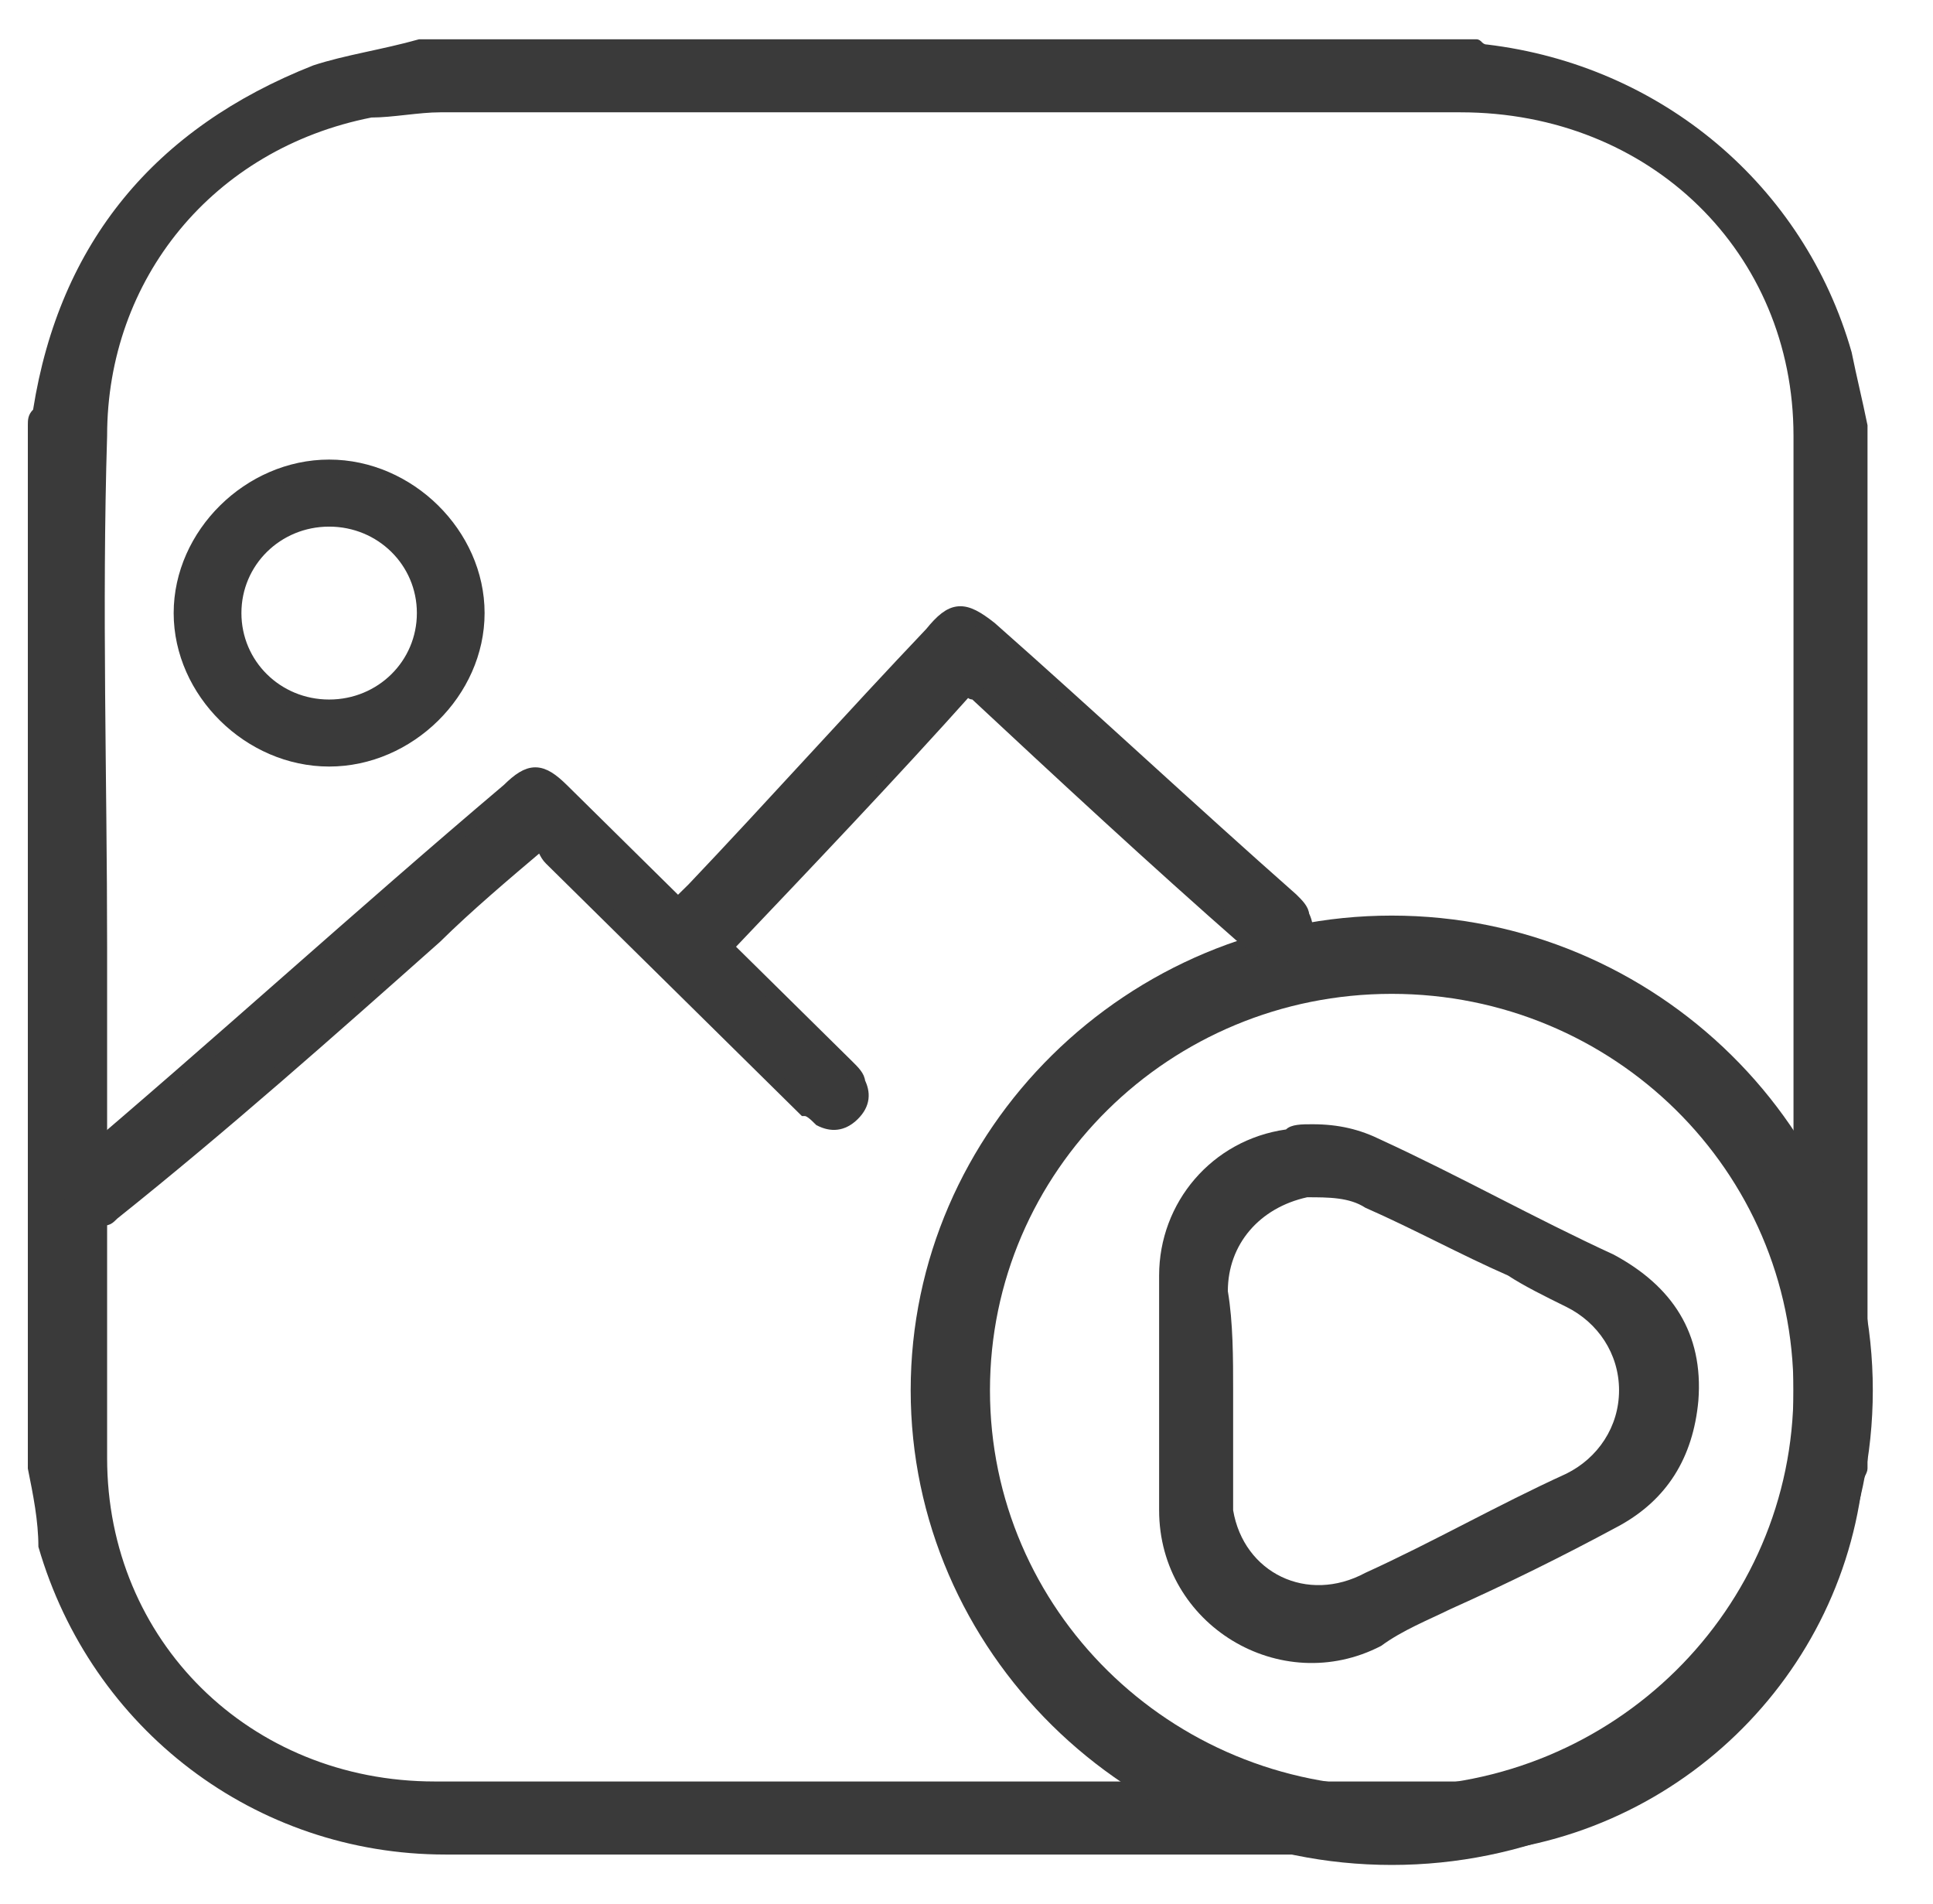 <svg width="65" height="64" viewBox="0 0 65 64" fill="none" xmlns="http://www.w3.org/2000/svg">
<g clip-path="url(#clip0_78_2800)">
<path d="M0.936 49.371C0.936 37.622 0.936 26.048 0.936 14.298C0.936 14.123 0.936 13.947 1.113 13.772C2.002 8.16 5.202 4.302 10.535 2.198C11.601 1.847 12.846 1.672 14.09 1.321C26 1.321 37.733 1.321 49.643 1.321C49.821 1.321 49.821 1.496 49.999 1.496C55.865 2.198 60.665 6.231 62.264 11.843C62.442 12.72 62.62 13.421 62.798 14.298C62.798 26.048 62.798 37.622 62.798 49.371C62.798 49.547 62.62 49.722 62.62 49.898C61.731 56.912 55.687 62.349 48.399 62.349C37.2 62.349 26.178 62.349 14.979 62.349C8.579 62.349 3.069 58.14 1.291 52.002C1.291 51.125 1.113 50.248 0.936 49.371ZM3.602 31.835C3.602 37.622 3.602 43.234 3.602 49.021C3.602 55.158 8.402 59.893 14.623 59.893C26.178 59.893 37.733 59.893 49.288 59.893C50.176 59.893 51.065 59.718 51.954 59.543C56.932 58.315 60.309 54.106 60.309 49.021C60.309 44.461 60.309 39.902 60.309 35.167C60.309 28.327 60.309 21.488 60.309 14.649C60.309 8.511 55.509 3.776 49.11 3.776C37.733 3.776 26.178 3.776 14.801 3.776C14.09 3.776 13.201 3.951 12.49 3.951C7.157 5.004 3.602 9.388 3.602 14.649C3.424 20.436 3.602 26.223 3.602 31.835Z" fill="#3A3A3A"/>
<path d="M44.133 37.797C45.022 37.797 45.733 37.972 46.444 38.323C49.11 39.551 51.599 40.954 54.265 42.181C56.221 43.233 57.287 44.812 57.11 47.092C56.932 49.021 56.043 50.424 54.443 51.3C52.488 52.353 50.71 53.229 48.755 54.106C48.044 54.457 47.155 54.808 46.444 55.334C43.066 57.087 38.977 54.632 38.977 50.774C38.977 48.144 38.977 45.513 38.977 42.883C38.977 40.428 40.755 38.323 43.244 37.972C43.422 37.797 43.777 37.797 44.133 37.797ZM41.466 46.741C41.466 47.793 41.466 48.845 41.466 50.073C41.466 50.248 41.466 50.599 41.466 50.774C41.822 52.879 43.955 53.931 45.91 52.879C48.221 51.827 50.355 50.599 52.666 49.547C53.732 49.021 54.443 47.968 54.443 46.741C54.443 45.513 53.732 44.461 52.666 43.935C51.954 43.584 51.243 43.233 50.71 42.883C49.11 42.181 47.51 41.304 45.91 40.603C45.377 40.252 44.666 40.252 43.955 40.252C42.355 40.603 41.288 41.831 41.288 43.409C41.466 44.461 41.466 45.689 41.466 46.741Z" fill="#3A3A3A"/>
<path d="M62.976 46.741C62.976 55.509 55.688 62.699 46.799 62.699C37.911 62.699 30.623 55.509 30.623 46.741C30.623 37.972 37.911 30.782 46.799 30.782C55.688 30.782 62.976 37.972 62.976 46.741ZM46.799 33.413C39.333 33.413 33.289 39.376 33.289 46.741C33.289 54.106 39.333 60.069 46.799 60.069C54.265 60.069 60.309 54.106 60.309 46.741C60.309 39.376 54.265 33.413 46.799 33.413Z" fill="#3A3A3A"/>
<path d="M32.578 23.066C29.911 26.048 27.067 29.029 24.4 31.835C24.578 32.01 24.578 32.01 24.756 32.185C26 33.413 27.245 34.641 28.489 35.868C28.667 36.044 28.845 36.219 28.845 36.394C29.022 36.745 29.022 37.096 28.667 37.447C28.311 37.797 27.956 37.797 27.6 37.622C27.422 37.447 27.245 37.271 27.067 37.271C24.223 34.465 21.378 31.659 18.534 28.854C18.356 28.678 18.356 28.503 18.179 28.327C16.934 29.38 15.69 30.432 14.623 31.484C11.068 34.641 7.513 37.797 3.78 40.779C3.602 40.954 3.602 40.954 3.424 40.954C3.069 41.305 2.535 41.129 2.18 40.779C1.824 40.428 1.824 39.902 2.18 39.551C2.18 39.376 2.357 39.376 2.357 39.376C7.335 35.167 12.135 30.783 17.112 26.574C17.823 25.872 18.179 25.872 18.89 26.574C20.134 27.801 21.556 29.204 22.8 30.432C22.978 30.256 23.156 30.081 23.334 29.906C26 27.1 28.667 24.119 31.333 21.313C32.044 20.436 32.4 20.436 33.289 21.137C36.666 24.119 40.044 27.275 43.421 30.256C43.599 30.432 43.777 30.607 43.777 30.783C43.955 31.133 43.955 31.484 43.599 31.835C43.243 32.185 42.888 32.185 42.532 32.01C42.355 31.835 42.177 31.835 41.999 31.659C38.799 28.854 35.777 26.048 32.578 23.066C32.755 23.242 32.755 23.417 32.578 23.066Z" fill="#3A3A3A"/>
<path d="M32.578 23.066C29.911 26.048 27.067 29.029 24.4 31.835C24.578 32.01 24.578 32.01 24.756 32.185C26 33.413 27.245 34.641 28.489 35.868C28.667 36.044 28.845 36.219 28.845 36.394C29.022 36.745 29.022 37.096 28.667 37.447C28.311 37.797 27.956 37.797 27.6 37.622C27.422 37.447 27.245 37.271 27.067 37.271C24.223 34.465 21.378 31.659 18.534 28.854C18.356 28.678 18.356 28.503 18.179 28.327C16.934 29.38 15.69 30.432 14.623 31.484C11.068 34.641 7.513 37.797 3.78 40.779C3.602 40.954 3.602 40.954 3.424 40.954C3.069 41.305 2.535 41.129 2.18 40.779C1.824 40.428 1.824 39.902 2.18 39.551C2.18 39.376 2.357 39.376 2.357 39.376C7.335 35.167 12.135 30.783 17.112 26.574C17.823 25.872 18.179 25.872 18.89 26.574C20.134 27.801 21.556 29.204 22.8 30.432C22.978 30.256 23.156 30.081 23.334 29.906C26 27.1 28.667 24.119 31.333 21.313C32.044 20.436 32.4 20.436 33.289 21.137C36.666 24.119 40.044 27.275 43.421 30.256C43.599 30.432 43.777 30.607 43.777 30.783C43.955 31.133 43.955 31.484 43.599 31.835C43.243 32.185 42.888 32.185 42.532 32.01C42.355 31.835 42.177 31.835 41.999 31.659C38.799 28.854 35.777 26.048 32.578 23.066C32.755 23.417 32.755 23.242 32.578 23.066Z" stroke="#3A3A3A" stroke-width="0.5" stroke-miterlimit="10"/>
<path d="M11.068 25.521C8.401 25.521 6.09 23.242 6.09 20.611C6.09 17.981 8.401 15.701 11.068 15.701C13.734 15.701 16.045 17.981 16.045 20.611C16.045 23.242 13.734 25.521 11.068 25.521ZM11.068 17.455C9.29 17.455 7.868 18.858 7.868 20.611C7.868 22.365 9.29 23.768 11.068 23.768C12.845 23.768 14.268 22.365 14.268 20.611C14.268 18.858 12.845 17.455 11.068 17.455Z" fill="#3A3A3A" stroke="#3A3A3A" stroke-width="0.5" stroke-miterlimit="10"/>
</g>
<defs>
<clipPath id="clip0_78_2800">
<rect width="64.351" height="62.782" fill="white" transform="translate(0.225 0.444)"/>
</clipPath>
</defs>
</svg>
